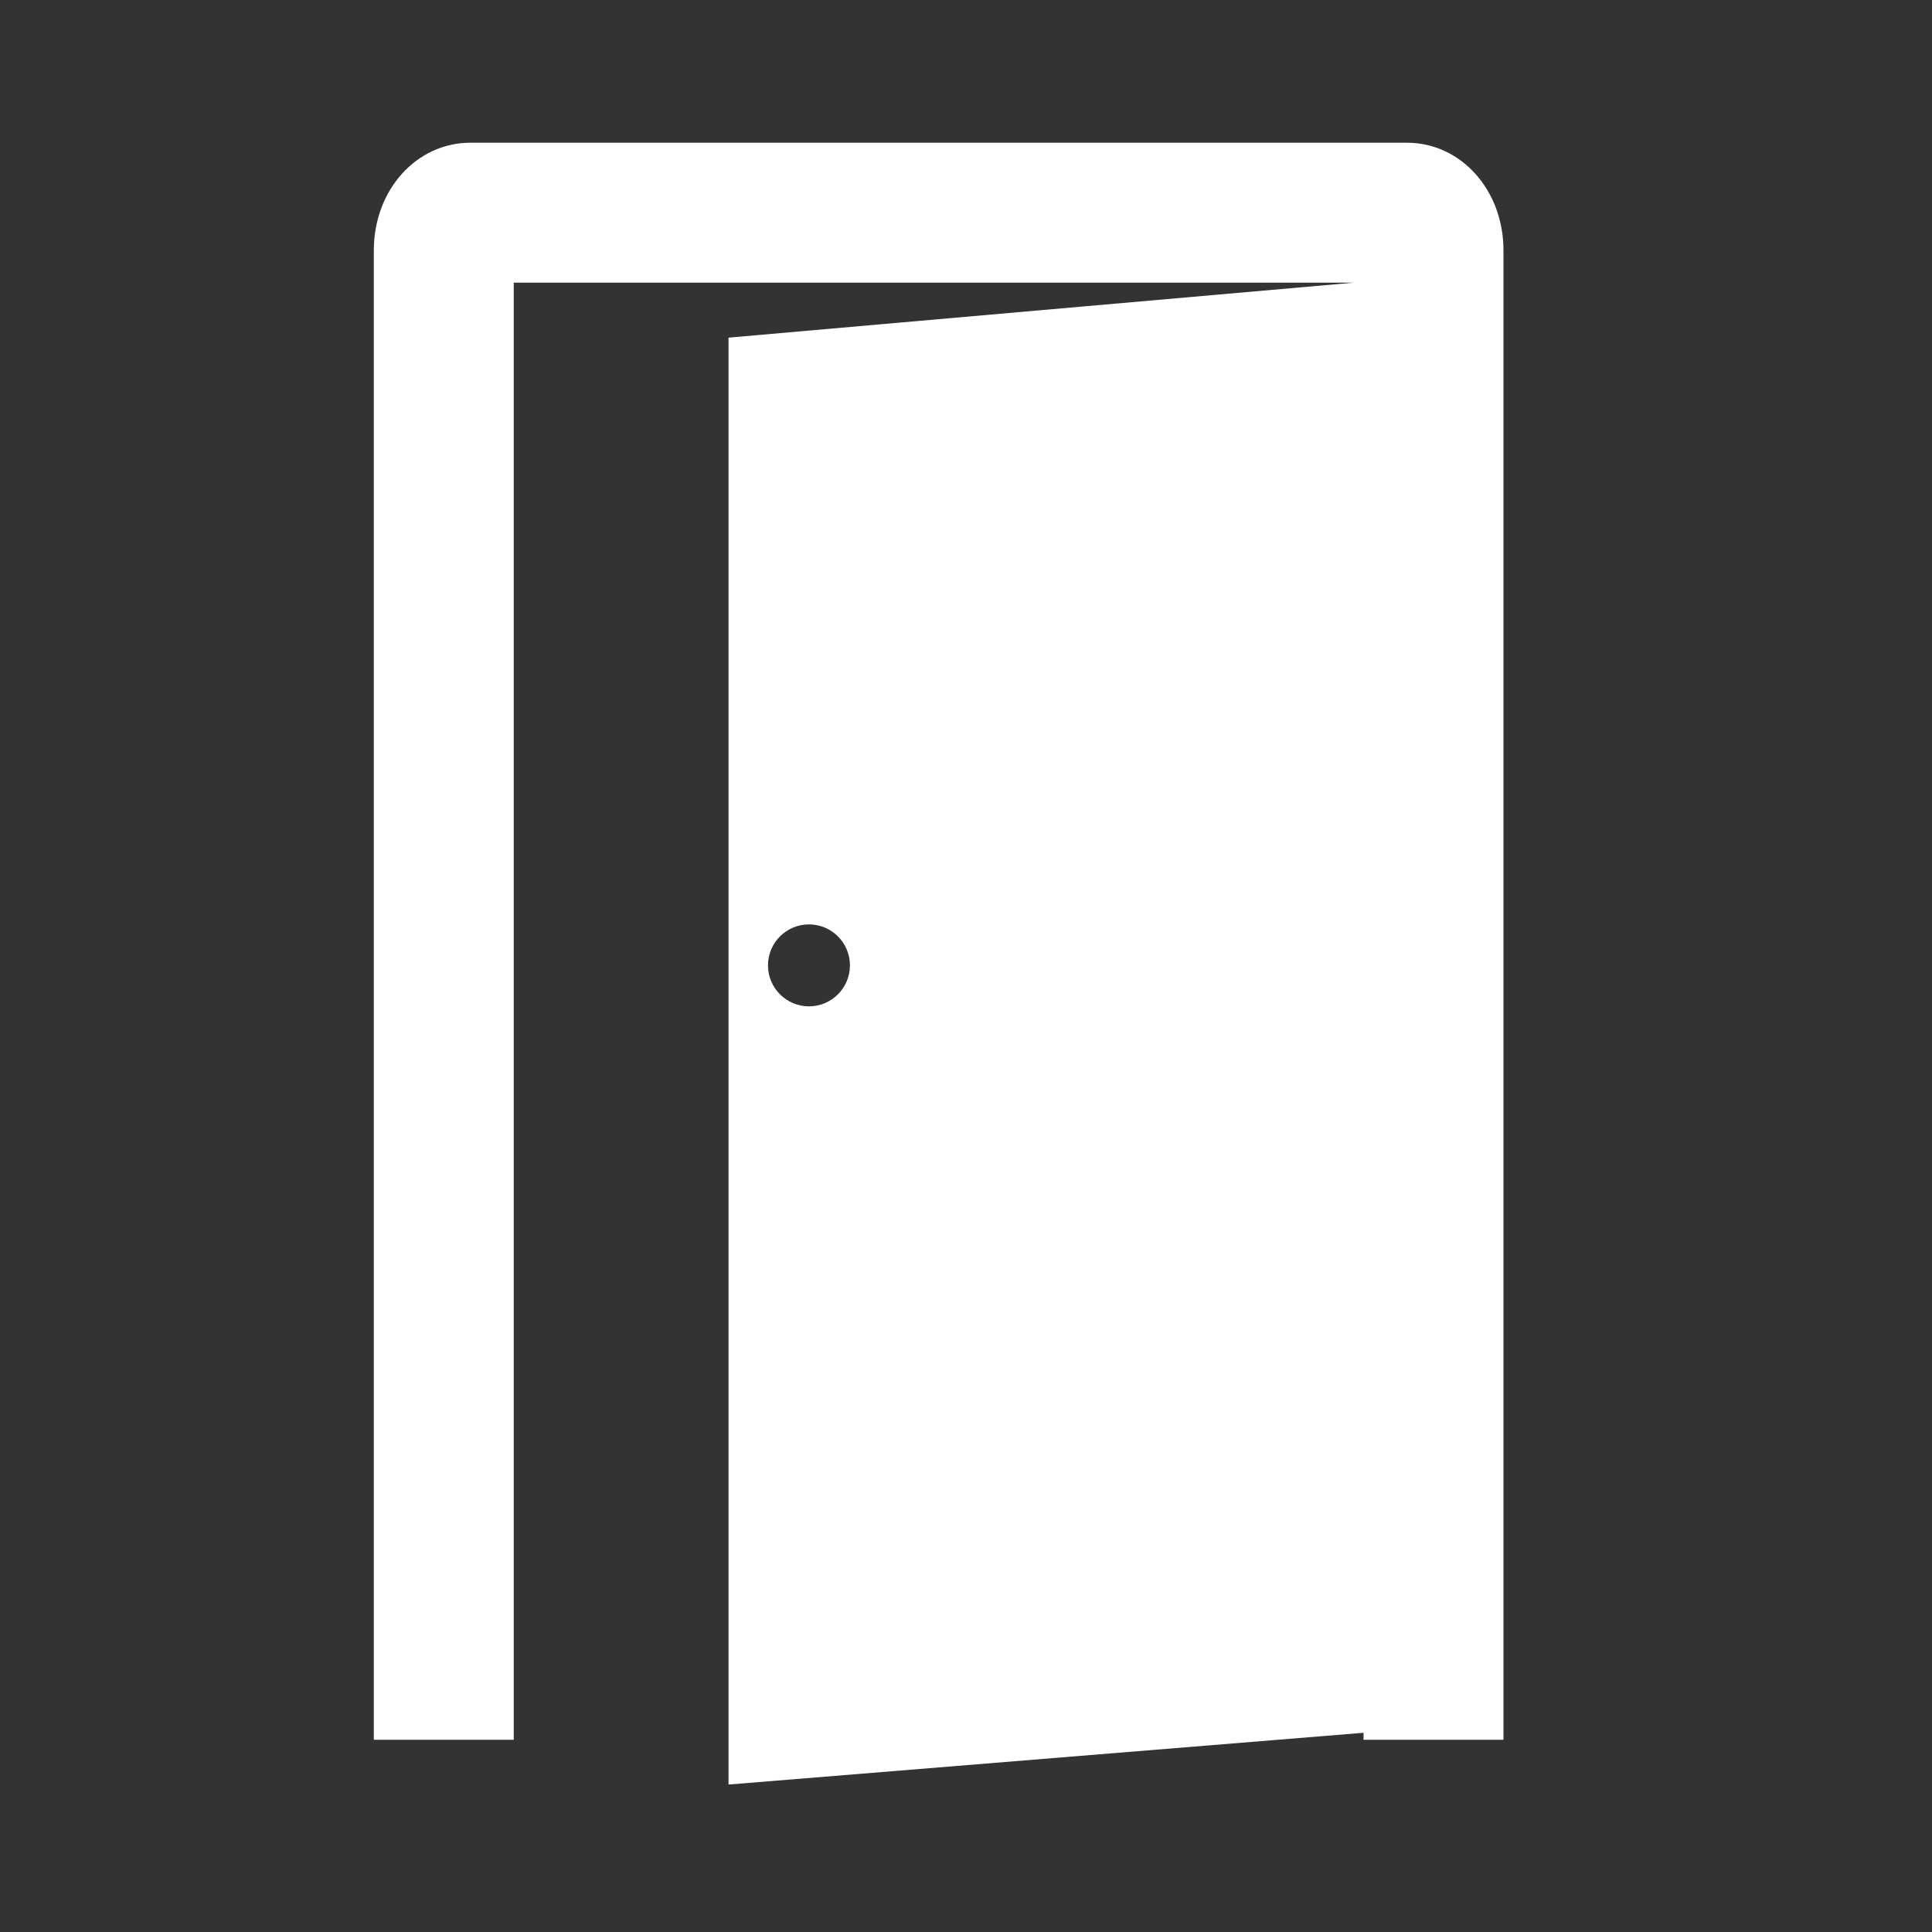 <?xml version="1.0" standalone="no"?><!DOCTYPE svg PUBLIC "-//W3C//DTD SVG 1.1//EN" "http://www.w3.org/Graphics/SVG/1.1/DTD/svg11.dtd"><svg t="1507642896431" class="icon" style="" viewBox="0 0 1024 1024" version="1.1" xmlns="http://www.w3.org/2000/svg" p-id="3045" xmlns:xlink="http://www.w3.org/1999/xlink" width="32" height="32"><rect x="0" y="0" width="1024" height="1024" fill="#333333" stroke="none"/><defs><style type="text/css"></style></defs><path d="M745.611 75.642l-496.222 0c-28.742 0-51.259 25.084-51.259 57.108l0 789.362 74.17 0 0-772.299 445.334 0-331.506 29.154 0 766.881 336.576-27.442 0 3.706 74.17 0L796.873 132.749C796.875 100.725 774.357 75.642 745.611 75.642zM428.767 533.386c-11.995 0-21.72-9.724-21.72-21.72 0-11.995 9.724-21.72 21.72-21.72 11.995 0 21.72 9.724 21.72 21.72C450.487 523.662 440.764 533.386 428.767 533.386z" p-id="3046" fill="#ffffff"></path></svg>